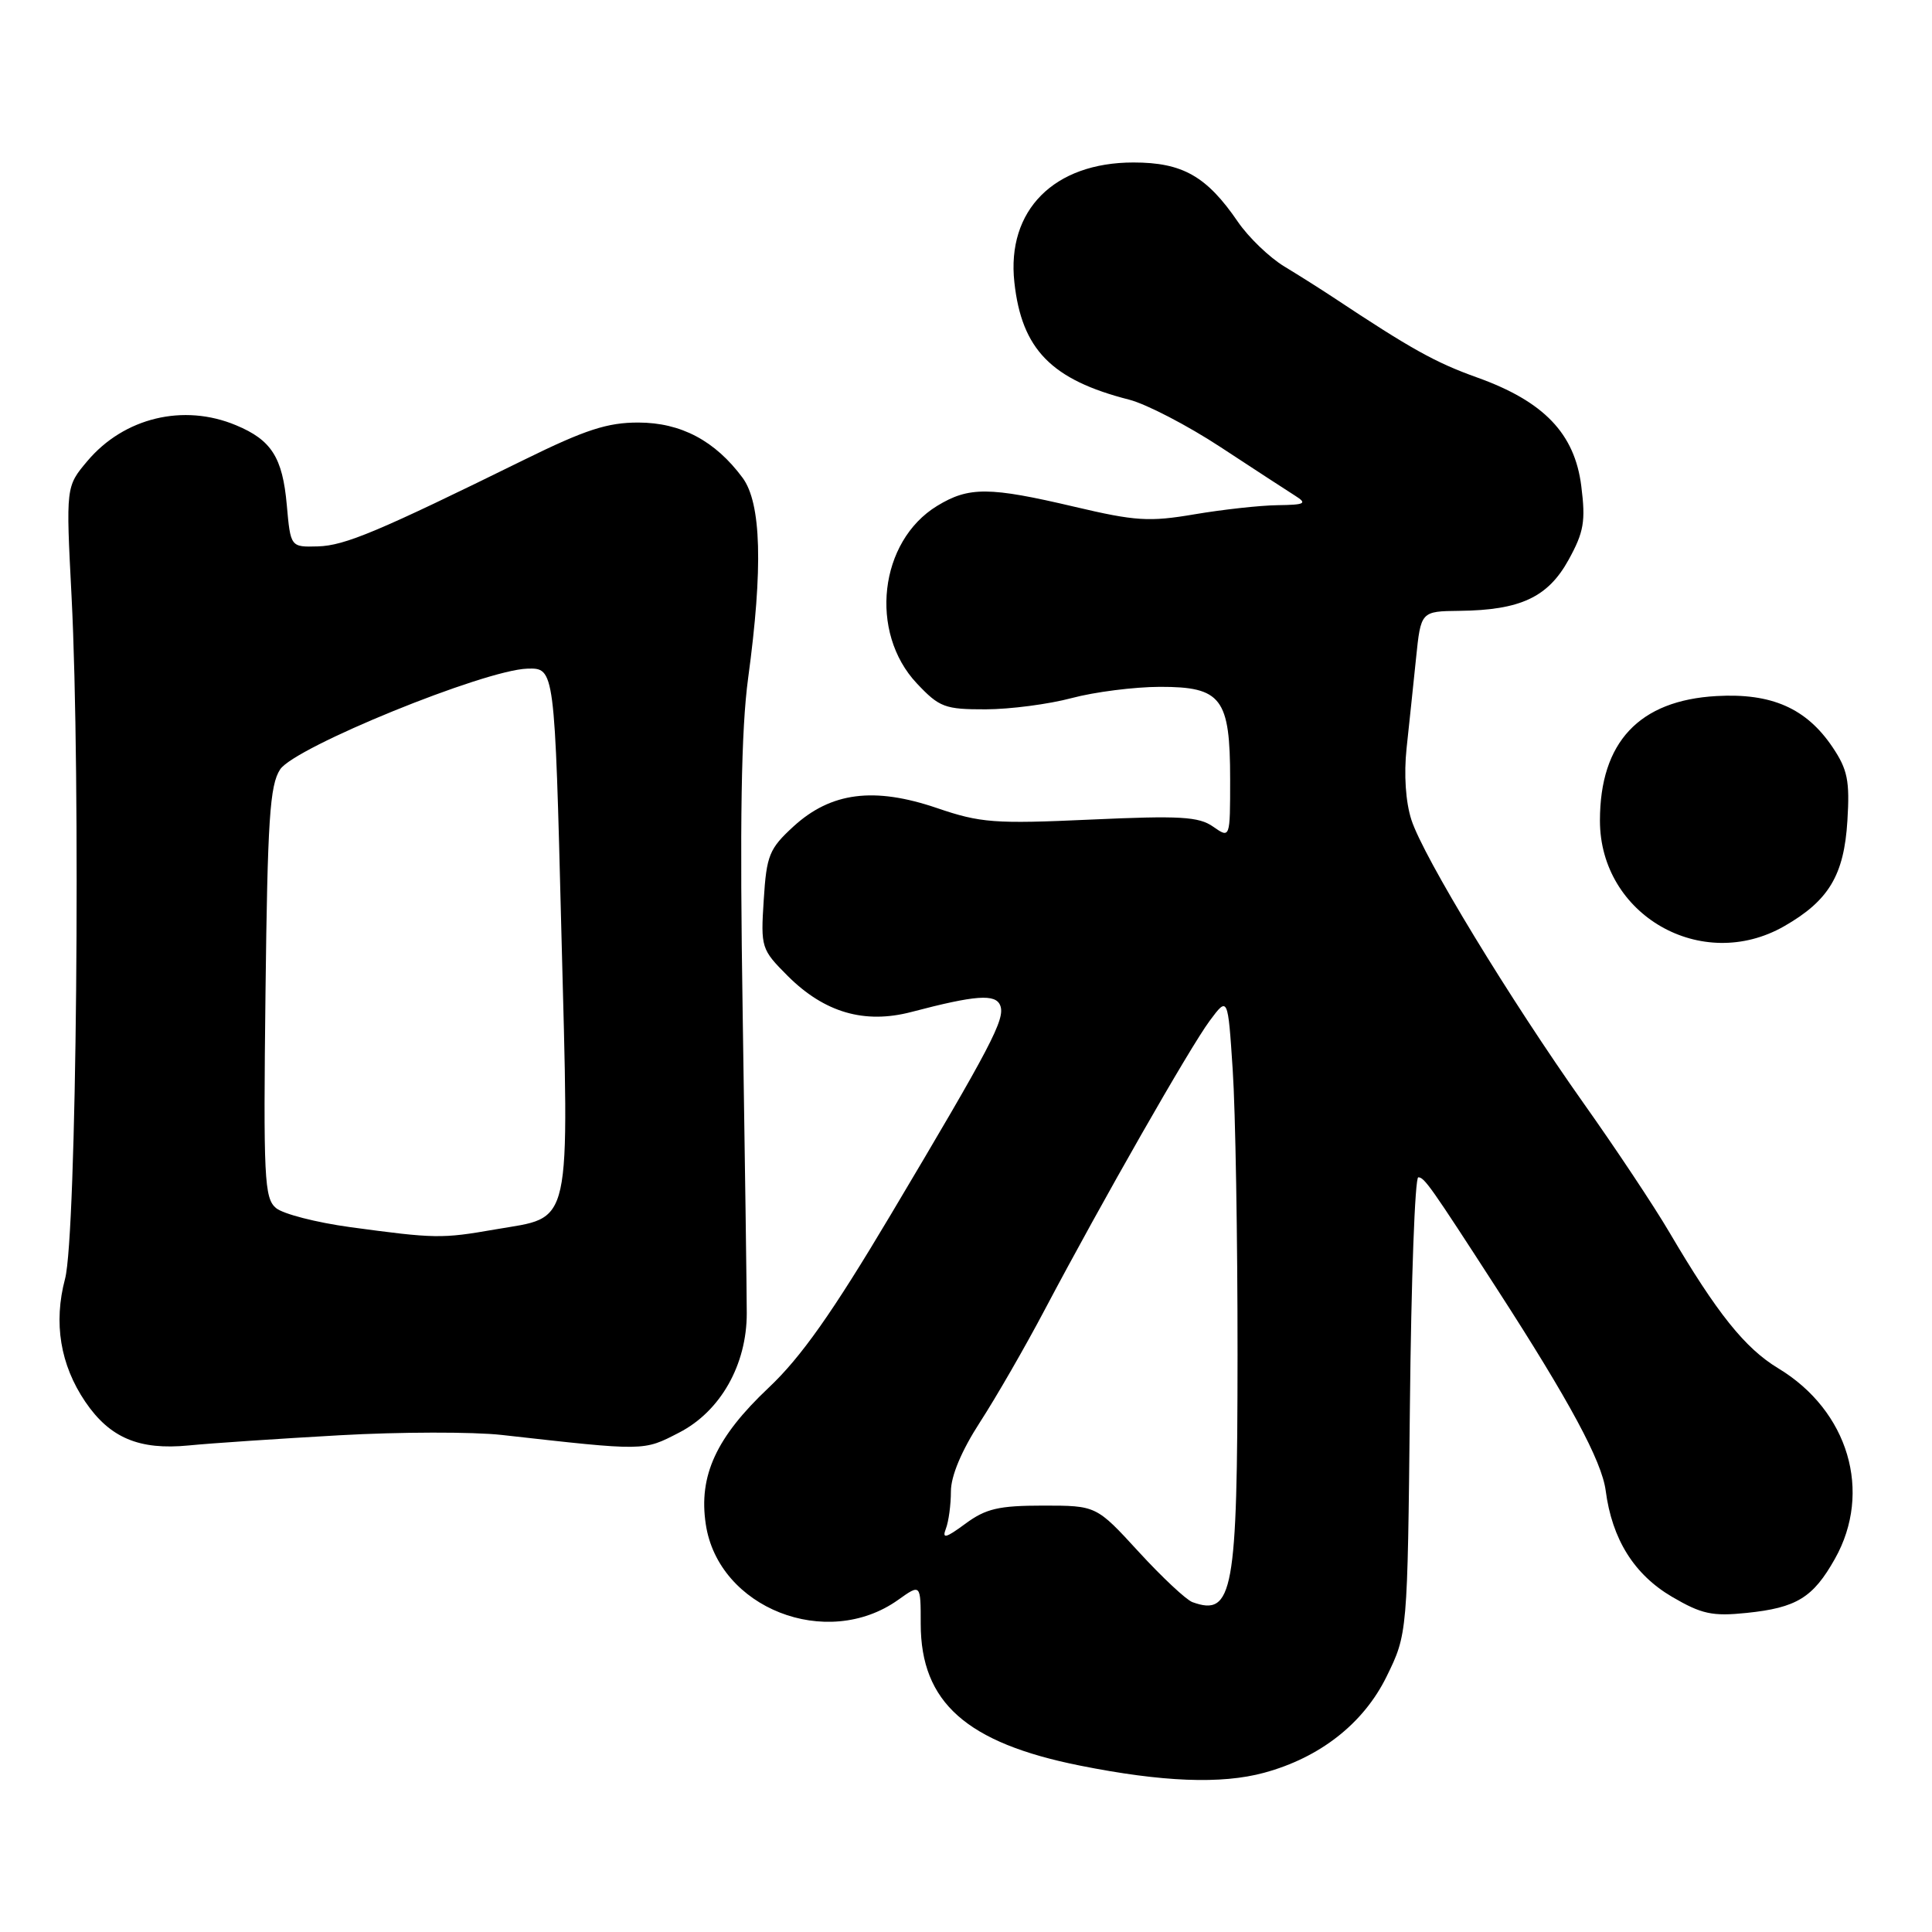 <?xml version="1.0" encoding="UTF-8" standalone="no"?>
<!DOCTYPE svg PUBLIC "-//W3C//DTD SVG 1.1//EN" "http://www.w3.org/Graphics/SVG/1.1/DTD/svg11.dtd" >
<svg xmlns="http://www.w3.org/2000/svg" xmlns:xlink="http://www.w3.org/1999/xlink" version="1.1" viewBox="0 0 256 256">
 <g >
 <path fill="currentColor"
d=" M 167.50 234.90 C 174.91 232.89 180.67 228.37 183.72 222.17 C 186.50 216.50 186.50 216.50 186.82 186.25 C 186.99 169.61 187.49 156.00 187.93 156.00 C 188.73 156.00 189.55 157.16 198.41 170.87 C 207.98 185.67 212.24 193.59 212.76 197.50 C 213.60 203.96 216.53 208.64 221.56 211.59 C 225.47 213.88 226.90 214.19 231.44 213.72 C 238.05 213.04 240.24 211.70 243.13 206.56 C 248.13 197.69 244.94 186.93 235.63 181.31 C 231.22 178.65 227.50 174.00 221.18 163.25 C 219.16 159.81 214.07 152.16 209.88 146.25 C 200.06 132.38 188.62 113.57 187.02 108.64 C 186.25 106.26 186.01 102.61 186.38 99.14 C 186.71 96.04 187.28 90.69 187.63 87.25 C 188.27 81.00 188.27 81.00 193.39 80.94 C 201.45 80.85 205.11 79.14 207.84 74.19 C 209.87 70.51 210.12 69.08 209.53 64.42 C 208.66 57.45 204.58 53.19 195.73 50.02 C 190.18 48.03 187.03 46.28 176.64 39.39 C 175.07 38.35 172.16 36.51 170.18 35.31 C 168.20 34.11 165.44 31.45 164.04 29.41 C 159.90 23.35 156.70 21.53 150.19 21.53 C 139.66 21.53 133.36 27.86 134.41 37.41 C 135.38 46.30 139.32 50.33 149.63 52.96 C 151.89 53.54 157.35 56.37 161.74 59.25 C 166.14 62.14 170.59 65.04 171.62 65.69 C 173.25 66.72 172.94 66.89 169.27 66.94 C 166.94 66.97 161.99 67.52 158.27 68.15 C 152.28 69.17 150.44 69.05 142.38 67.15 C 131.08 64.49 128.38 64.47 124.18 67.03 C 116.49 71.72 115.11 83.79 121.49 90.56 C 124.48 93.73 125.20 94.00 130.62 93.99 C 133.85 93.98 138.97 93.31 142.00 92.50 C 145.03 91.69 150.29 91.02 153.69 91.01 C 161.86 91.00 163.00 92.49 163.00 103.28 C 163.00 111.11 163.00 111.11 160.75 109.54 C 158.85 108.20 156.35 108.06 144.50 108.60 C 131.78 109.18 129.92 109.04 124.15 107.07 C 115.81 104.23 110.10 104.97 105.14 109.51 C 101.93 112.46 101.57 113.32 101.20 119.23 C 100.79 125.57 100.87 125.80 104.38 129.32 C 109.24 134.17 114.55 135.72 120.77 134.09 C 129.29 131.85 131.93 131.66 132.54 133.24 C 133.22 135.02 131.39 138.51 118.02 160.97 C 110.29 173.95 106.14 179.84 101.85 183.88 C 94.90 190.44 92.55 195.54 93.52 201.97 C 95.18 213.08 109.55 218.73 119.01 211.99 C 122.00 209.86 122.00 209.86 122.00 215.18 C 122.01 225.57 128.05 230.94 143.10 233.95 C 153.99 236.13 161.85 236.44 167.50 234.90 Z  M 45.00 190.18 C 52.98 189.73 62.65 189.71 66.50 190.14 C 85.58 192.28 85.22 192.29 90.00 189.82 C 95.47 187.00 98.96 180.83 98.95 174.00 C 98.95 171.53 98.71 153.69 98.41 134.37 C 98.01 108.82 98.21 96.68 99.13 89.87 C 101.12 75.23 100.88 66.66 98.39 63.30 C 94.76 58.40 90.23 56.00 84.60 55.99 C 80.50 55.98 77.55 56.94 69.50 60.90 C 50.11 70.44 45.70 72.30 42.12 72.40 C 38.50 72.50 38.50 72.50 38.00 66.90 C 37.44 60.62 35.97 58.30 31.28 56.35 C 24.32 53.43 16.42 55.34 11.57 61.10 C 8.73 64.47 8.73 64.47 9.48 78.99 C 10.72 103.17 10.15 163.72 8.62 169.45 C 7.07 175.29 7.98 180.84 11.30 185.74 C 14.55 190.53 18.44 192.17 25.00 191.53 C 28.02 191.23 37.02 190.63 45.00 190.18 Z  M 236.41 122.73 C 242.32 119.35 244.35 115.97 244.79 108.74 C 245.12 103.45 244.81 101.96 242.82 99.00 C 239.35 93.85 234.75 91.82 227.46 92.23 C 217.19 92.80 212.00 98.35 212.00 108.74 C 212.00 121.25 225.48 128.98 236.41 122.73 Z  M 158.00 212.29 C 157.18 211.99 153.97 208.99 150.88 205.62 C 145.27 199.50 145.27 199.50 138.22 199.50 C 132.34 199.50 130.63 199.90 127.92 201.90 C 125.33 203.81 124.80 203.95 125.33 202.57 C 125.70 201.62 126.00 199.39 126.00 197.62 C 126.00 195.58 127.41 192.22 129.85 188.45 C 131.97 185.18 135.85 178.45 138.46 173.50 C 146.04 159.16 157.67 138.79 160.29 135.26 C 162.70 132.02 162.70 132.02 163.34 141.76 C 163.70 147.12 163.99 164.10 163.98 179.50 C 163.97 210.98 163.38 214.24 158.00 212.29 Z  M 46.39 162.60 C 41.93 161.99 37.51 160.86 36.57 160.07 C 35.02 158.77 34.89 156.13 35.18 131.52 C 35.45 108.60 35.75 104.03 37.12 101.95 C 39.06 99.00 64.17 88.77 69.87 88.60 C 73.50 88.50 73.50 88.50 74.38 123.27 C 75.41 163.53 75.94 161.11 65.59 162.91 C 58.54 164.14 57.66 164.13 46.39 162.60 Z "/>
</g>
</svg>